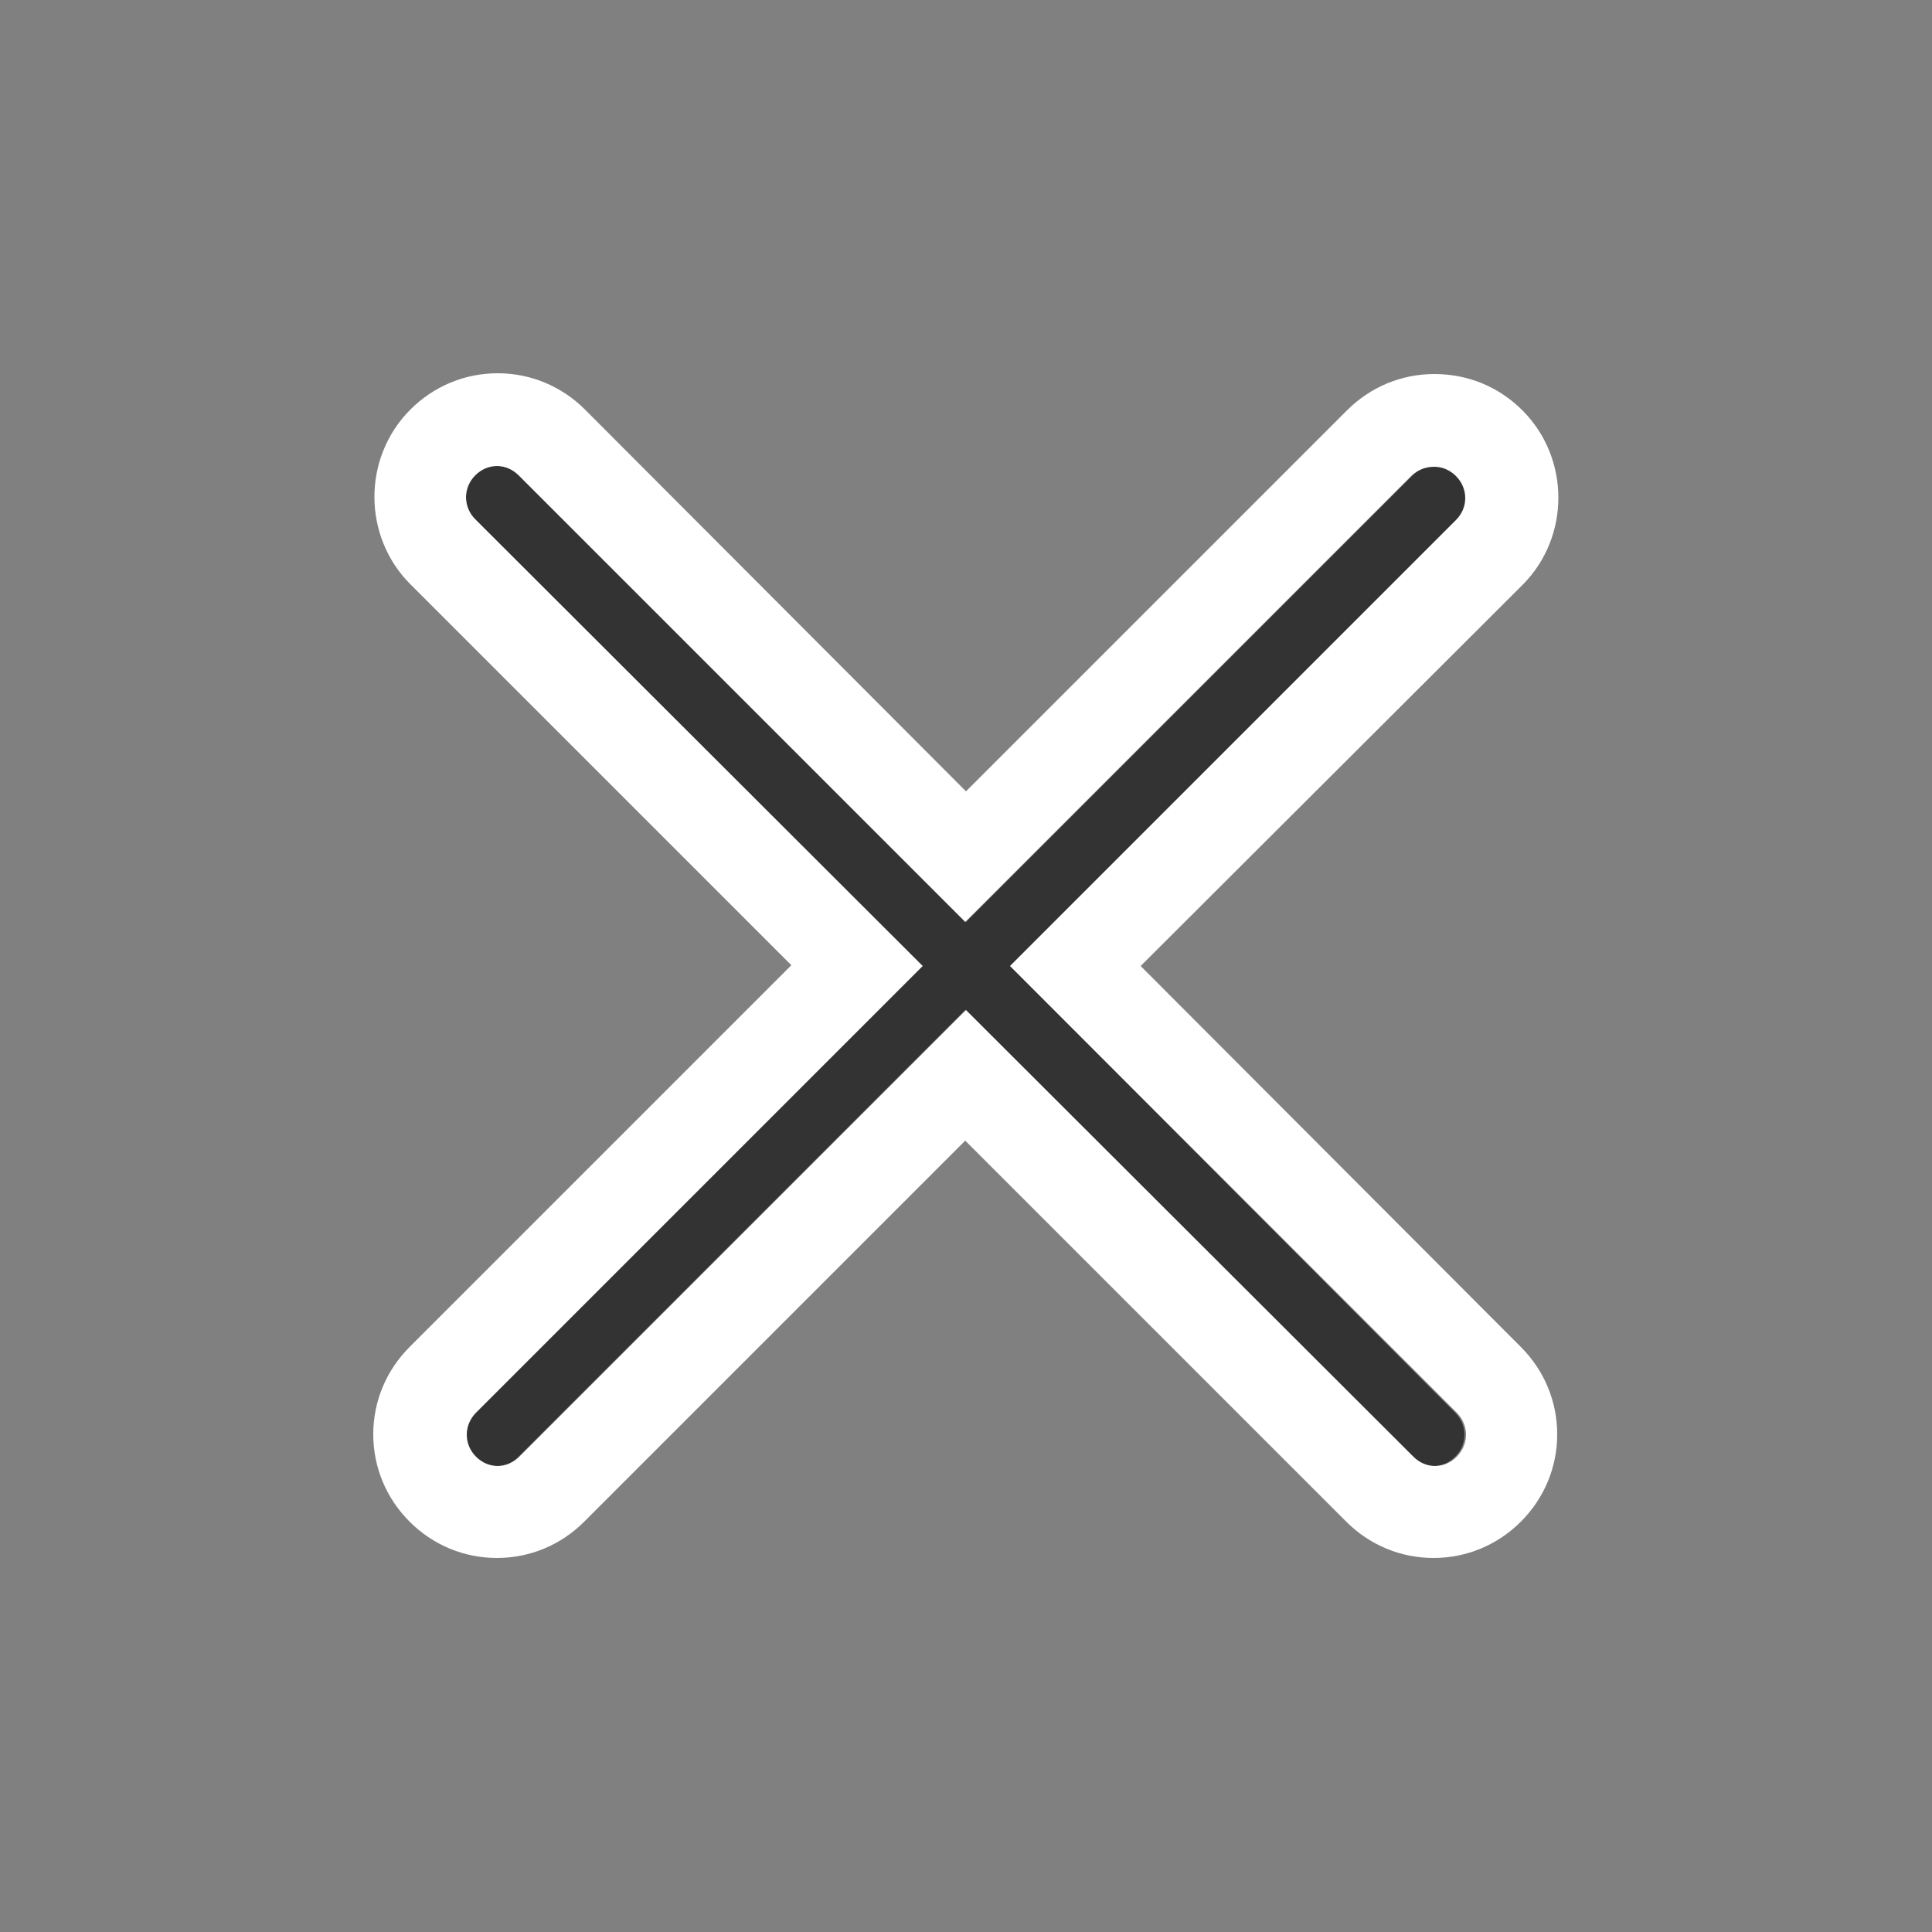 <svg xmlns="http://www.w3.org/2000/svg" viewBox="0 0 250 250">
	<rect x="0" y="0" width="250" height="250" fill="#808080" stroke="none"/>
	<g id="disconnected">
		<path fill="#333" d="M130.7 125l57.8-57.8c1.6-1.6 1.6-4.1 0-5.7-1.6-1.6-4.1-1.6-5.7 0L125 119.3 67.2 61.5c-1.6-1.6-4.1-1.6-5.7 0-1.6 1.6-1.6 4.1 0 5.7l57.8 57.8-57.8 57.8c-1.6 1.6-1.6 4.1 0 5.7.8.8 1.8 1.2 2.8 1.2s2-.4 2.8-1.2l57.8-57.8 57.8 57.8c.8.8 1.8 1.2 2.8 1.2s2-.4 2.8-1.2c1.6-1.6 1.6-4.1 0-5.7L130.7 125z"/>
		<path fill="#FFF" d="M185.6 60.4c1 0 2 .4 2.8 1.2 1.6 1.6 1.6 4.1 0 5.7L130.7 125l57.8 57.8c1.6 1.6 1.6 4.1 0 5.7-.8.8-1.8 1.2-2.8 1.2-1 0-2-.4-2.8-1.2L125 130.7l-57.8 57.8c-.8.8-1.8 1.2-2.8 1.2-1 0-2-.4-2.8-1.2-1.6-1.6-1.6-4.1 0-5.7l57.8-57.8-57.9-57.8c-1.6-1.6-1.6-4.1 0-5.7.8-.8 1.8-1.2 2.8-1.2 1 0 2 .4 2.8 1.2l57.8 57.8 57.8-57.8c.9-.8 1.9-1.1 2.9-1.1m0-12c-4.3 0-8.3 1.7-11.3 4.7L125 102.4 75.7 53c-3-3-7-4.7-11.3-4.7-4.3 0-8.3 1.7-11.3 4.7-6.2 6.2-6.2 16.4 0 22.6l49.3 49.3L53 174.3c-3 3-4.7 7-4.7 11.3 0 4.3 1.7 8.3 4.7 11.3s7 4.7 11.3 4.7c4.3 0 8.3-1.7 11.3-4.7l49.3-49.3 49.3 49.3c3 3 7 4.7 11.3 4.7 4.3 0 8.3-1.7 11.3-4.7s4.7-7 4.7-11.3c0-4.3-1.7-8.3-4.7-11.3L147.6 125 197 75.7c6.2-6.2 6.2-16.4 0-22.6-3.1-3.1-7.1-4.7-11.4-4.7z"/>
	</g>
</svg>
